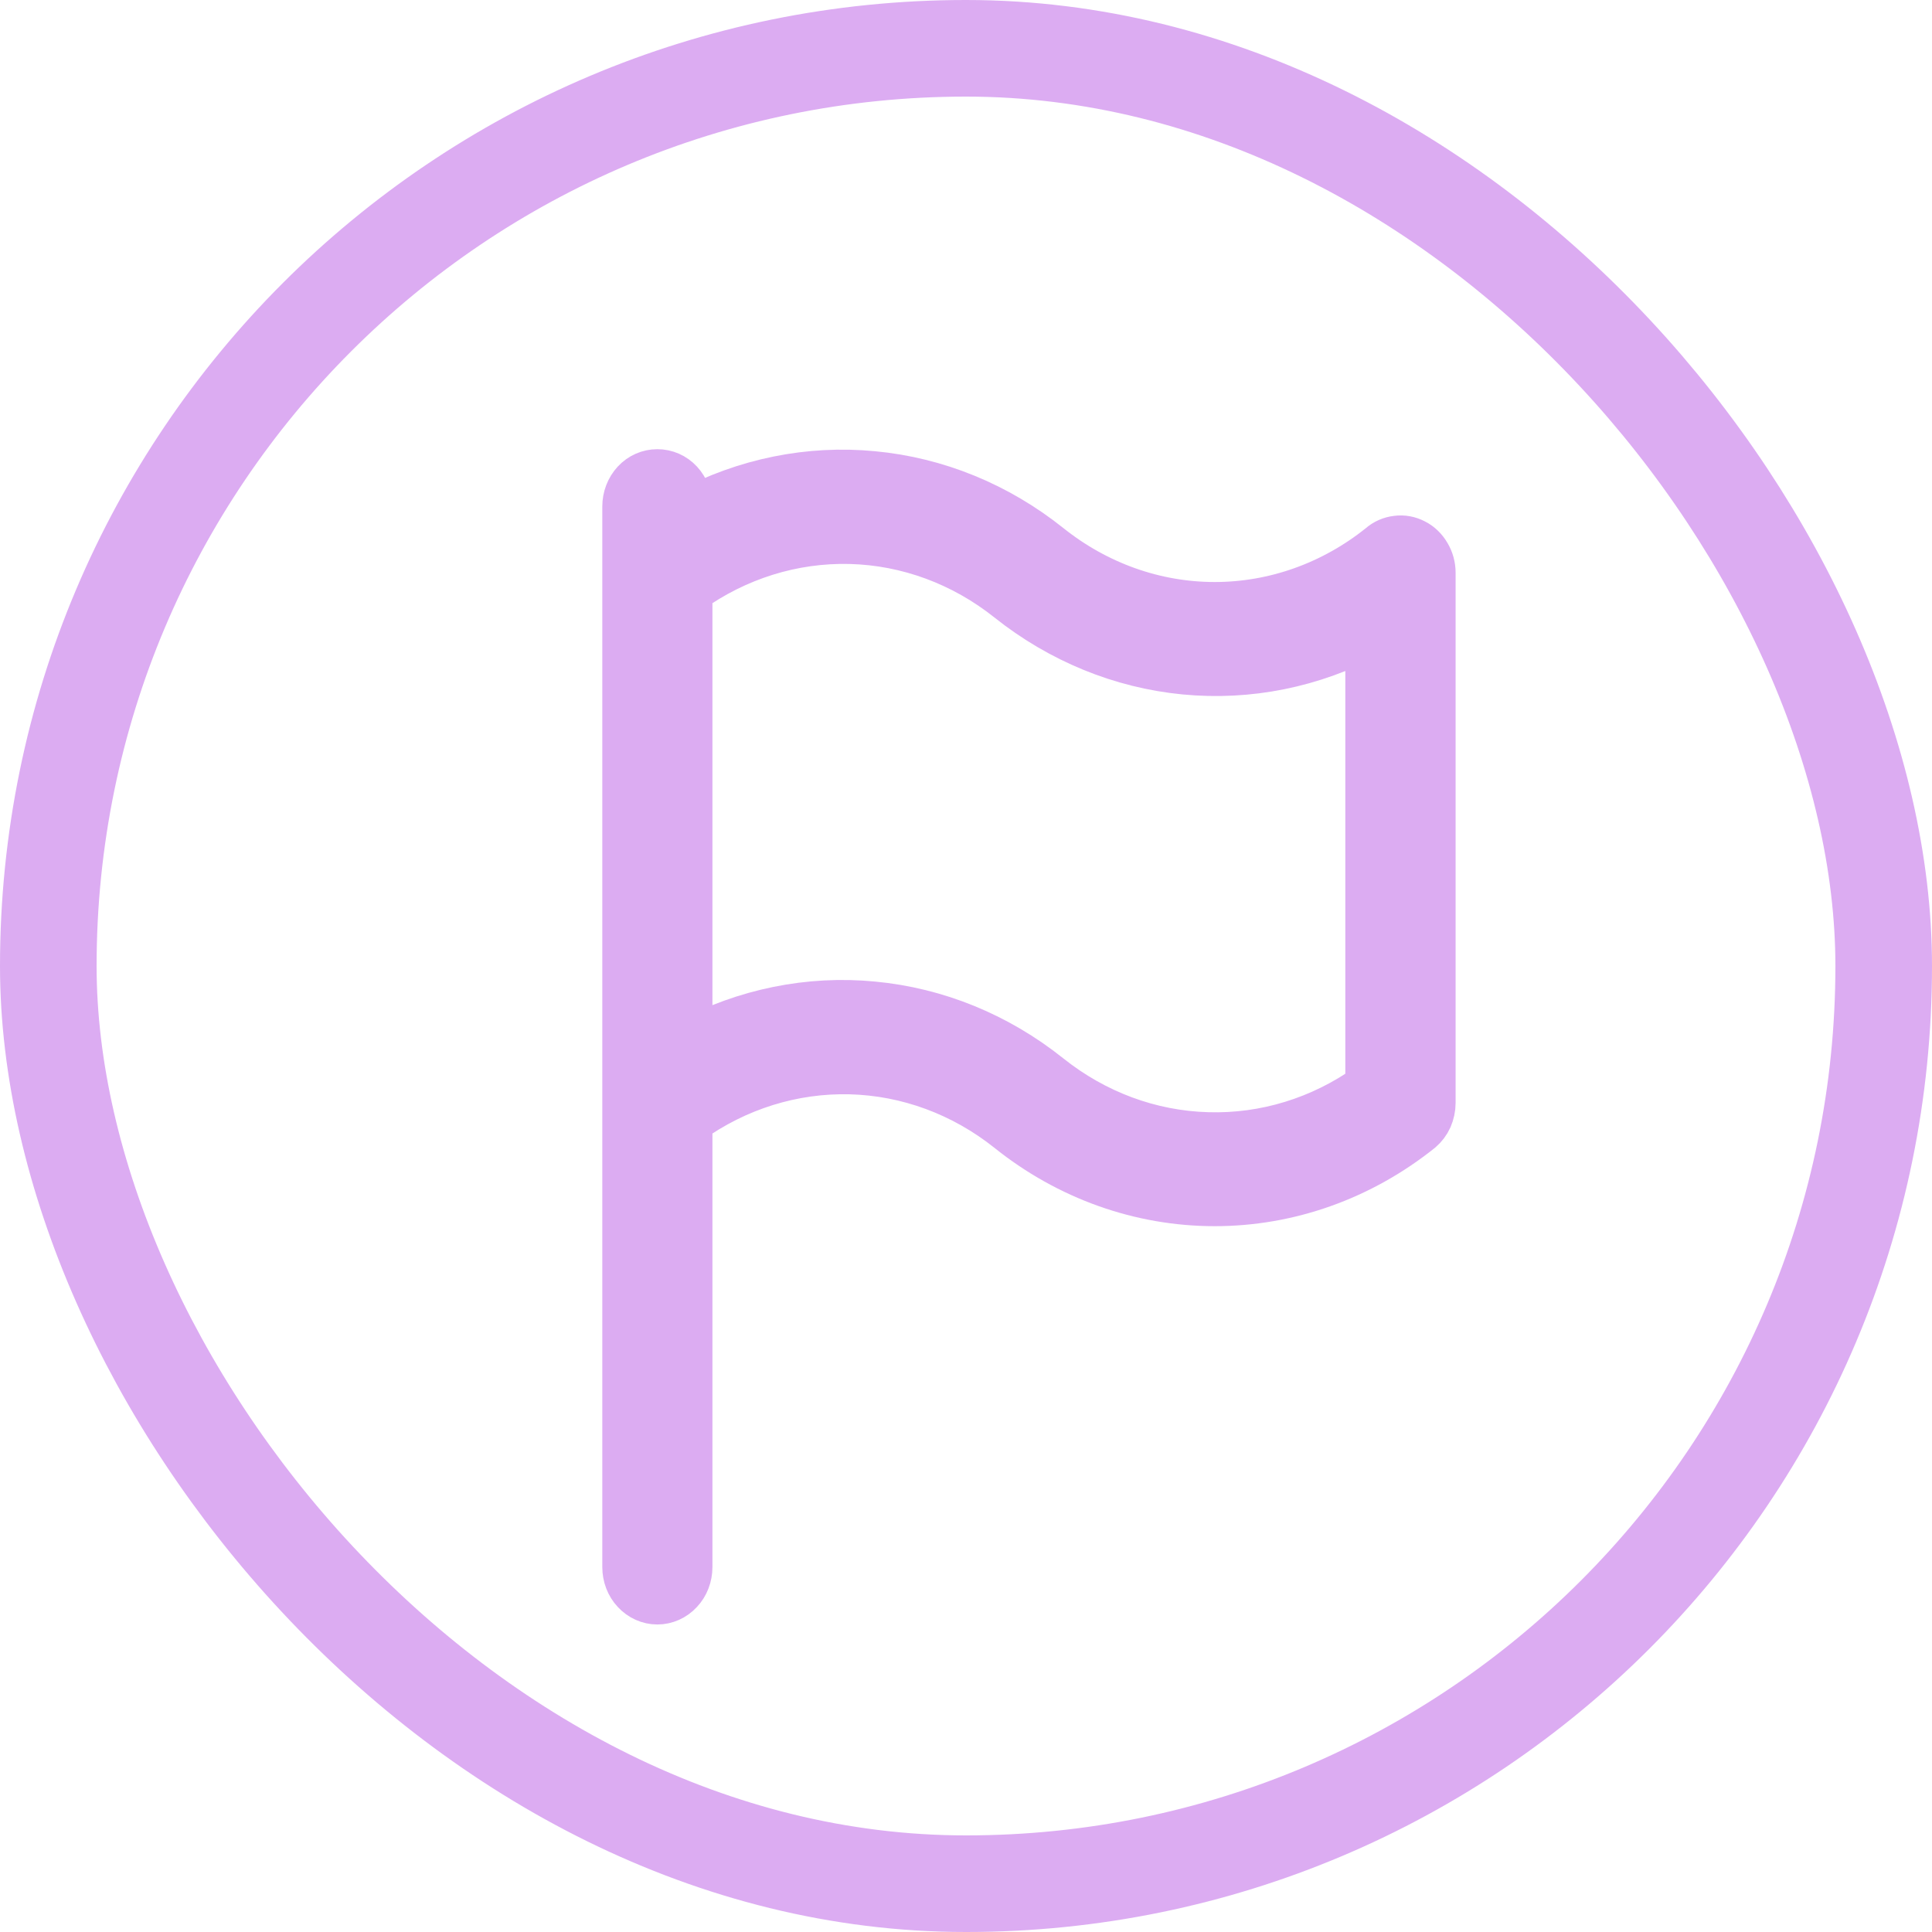 <svg width="12" height="12" viewBox="0 0 12 12" fill="none" xmlns="http://www.w3.org/2000/svg">
<rect x="0.3" y="0.3" width="11.4" height="11.4" rx="5.7" stroke="#dcacf2" stroke-width="0.6"/>
<path d="M8.578 3.397C8.28 3.636 7.917 3.765 7.545 3.765C7.172 3.765 6.81 3.636 6.511 3.397C6.193 3.143 5.816 2.989 5.421 2.952C5.027 2.914 4.63 2.995 4.275 3.184V3.146C4.275 3.091 4.255 3.039 4.219 3C4.183 2.961 4.134 2.94 4.083 2.94C4.032 2.94 3.983 2.961 3.947 3C3.911 3.039 3.891 3.091 3.891 3.146V9.734C3.891 9.788 3.911 9.841 3.947 9.879C3.983 9.918 4.032 9.94 4.083 9.94C4.134 9.94 4.183 9.918 4.219 9.879C4.255 9.841 4.275 9.788 4.275 9.734V6.961C4.572 6.748 4.923 6.638 5.281 6.647C5.638 6.656 5.984 6.784 6.27 7.012C6.638 7.307 7.085 7.466 7.545 7.466C8.004 7.466 8.451 7.307 8.819 7.012C8.841 6.993 8.86 6.968 8.872 6.941C8.884 6.913 8.891 6.882 8.891 6.851V3.557C8.891 3.519 8.881 3.481 8.861 3.448C8.842 3.415 8.814 3.388 8.782 3.372C8.749 3.355 8.713 3.348 8.677 3.353C8.641 3.357 8.606 3.372 8.578 3.397ZM8.506 6.749C8.209 6.961 7.857 7.069 7.5 7.058C7.143 7.048 6.798 6.92 6.511 6.691C6.193 6.437 5.816 6.283 5.421 6.246C5.027 6.208 4.63 6.289 4.275 6.478V3.667C4.572 3.454 4.923 3.344 5.281 3.353C5.638 3.362 5.984 3.49 6.27 3.718C6.588 3.971 6.965 4.126 7.36 4.164C7.755 4.202 8.151 4.122 8.506 3.933V6.749Z" fill="#dcacf2" stroke="#dcacf2" stroke-width="0.3"/>
</svg>
